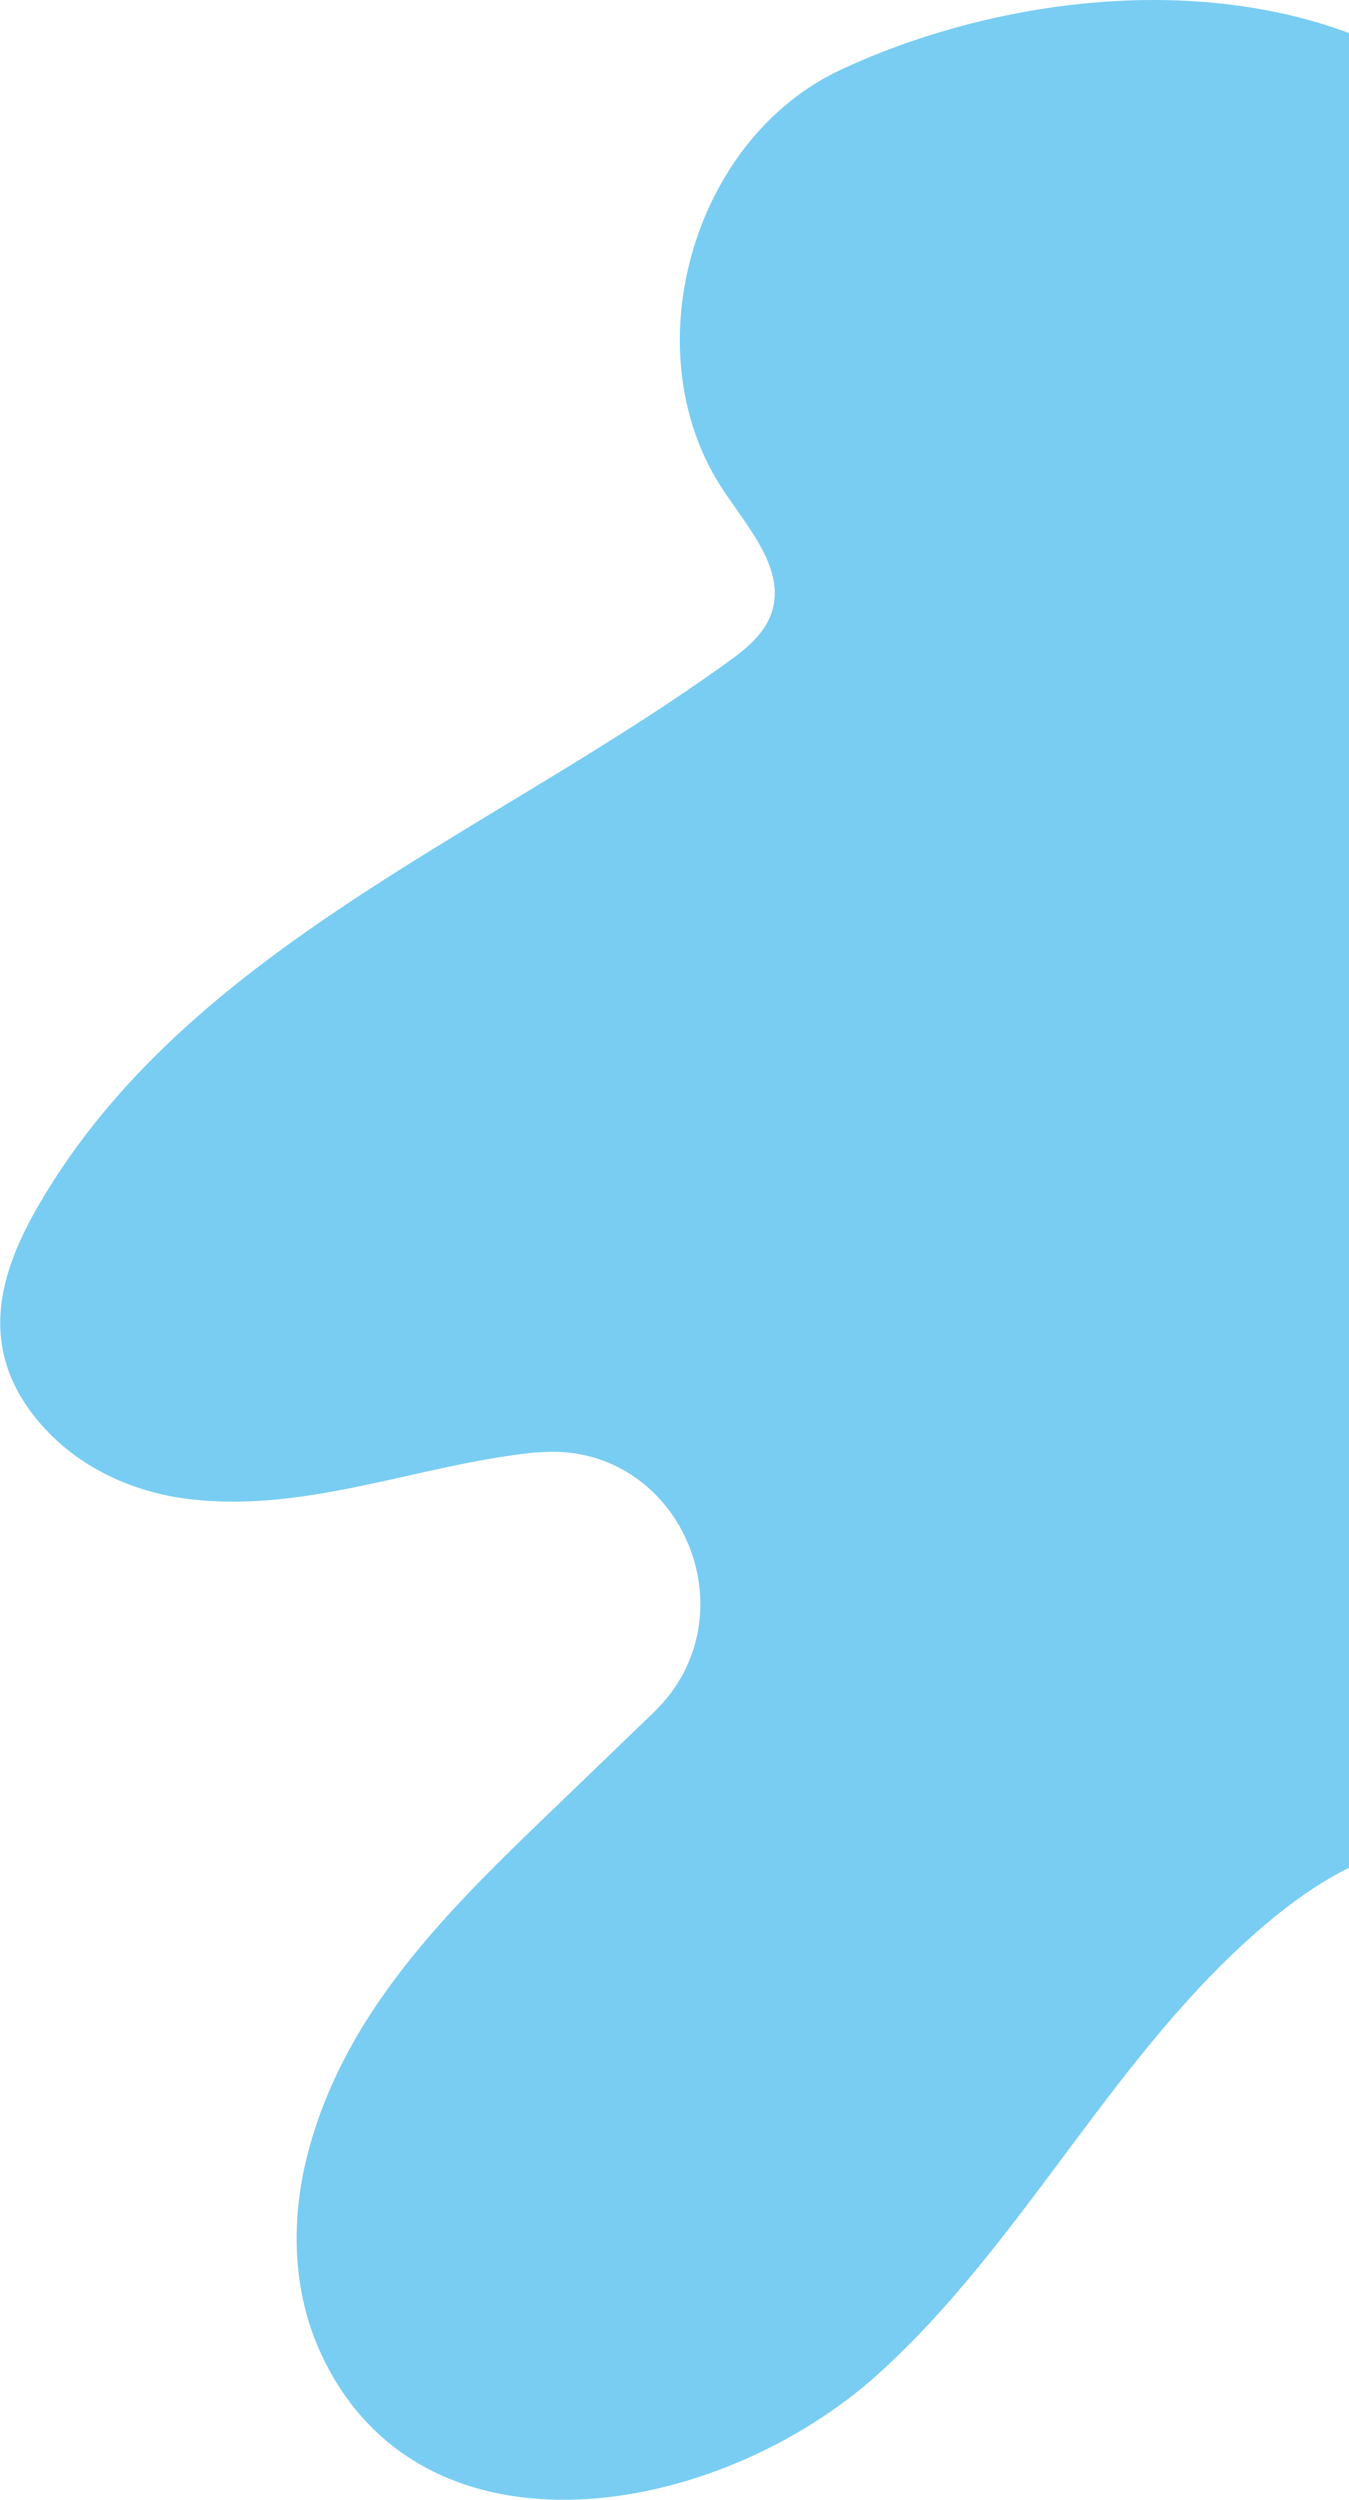 <svg width="135" height="250" viewBox="0 0 135 250" fill="none" xmlns="http://www.w3.org/2000/svg">
<path d="M84.194 6.951C69.145 13.924 63.151 35.457 72.51 49.22C75.018 52.952 78.627 57.05 77.22 61.271C76.486 63.473 74.529 65.002 72.632 66.348C48.776 83.537 18.863 94.915 3.998 120.301C0.083 126.969 -2.731 135.044 4.487 142.874C7.974 146.666 12.868 148.991 17.945 149.786C30.118 151.621 41.618 146.483 53.547 145.259C53.669 145.259 53.73 145.259 53.853 145.259C67.983 143.975 75.63 161.531 65.353 171.318L55.504 180.8C44.922 190.954 34.033 201.476 30.546 216.402C29.078 222.825 29.384 229.676 32.259 235.671C42.414 257.02 71.898 251.881 87.925 237.384C102.668 224.048 111.598 205.085 126.83 192.3C131.54 188.324 137.107 184.96 143.224 184.226C153.868 183.002 163.533 189.853 172.281 195.97C190.571 208.694 211.247 220.072 234.247 217.013C245.319 215.545 255.718 210.223 262.386 201.231C280.493 176.64 259.144 145.993 236.816 134.432C229.231 130.517 223.97 122.871 223.114 114.368C221.279 96.139 240.058 92.774 251.62 83.721C263.487 74.484 267.953 56.928 262.019 43.103C256.024 29.278 240.181 20.531 225.316 22.855C215.162 24.446 206.292 30.502 196.871 34.6C187.451 38.76 175.706 40.779 167.326 34.784C161.943 30.93 159.068 24.507 155.336 19.063C138.759 -5.1 105.175 -2.837 84.194 6.951Z" fill="#79CDF2"/>
</svg>

